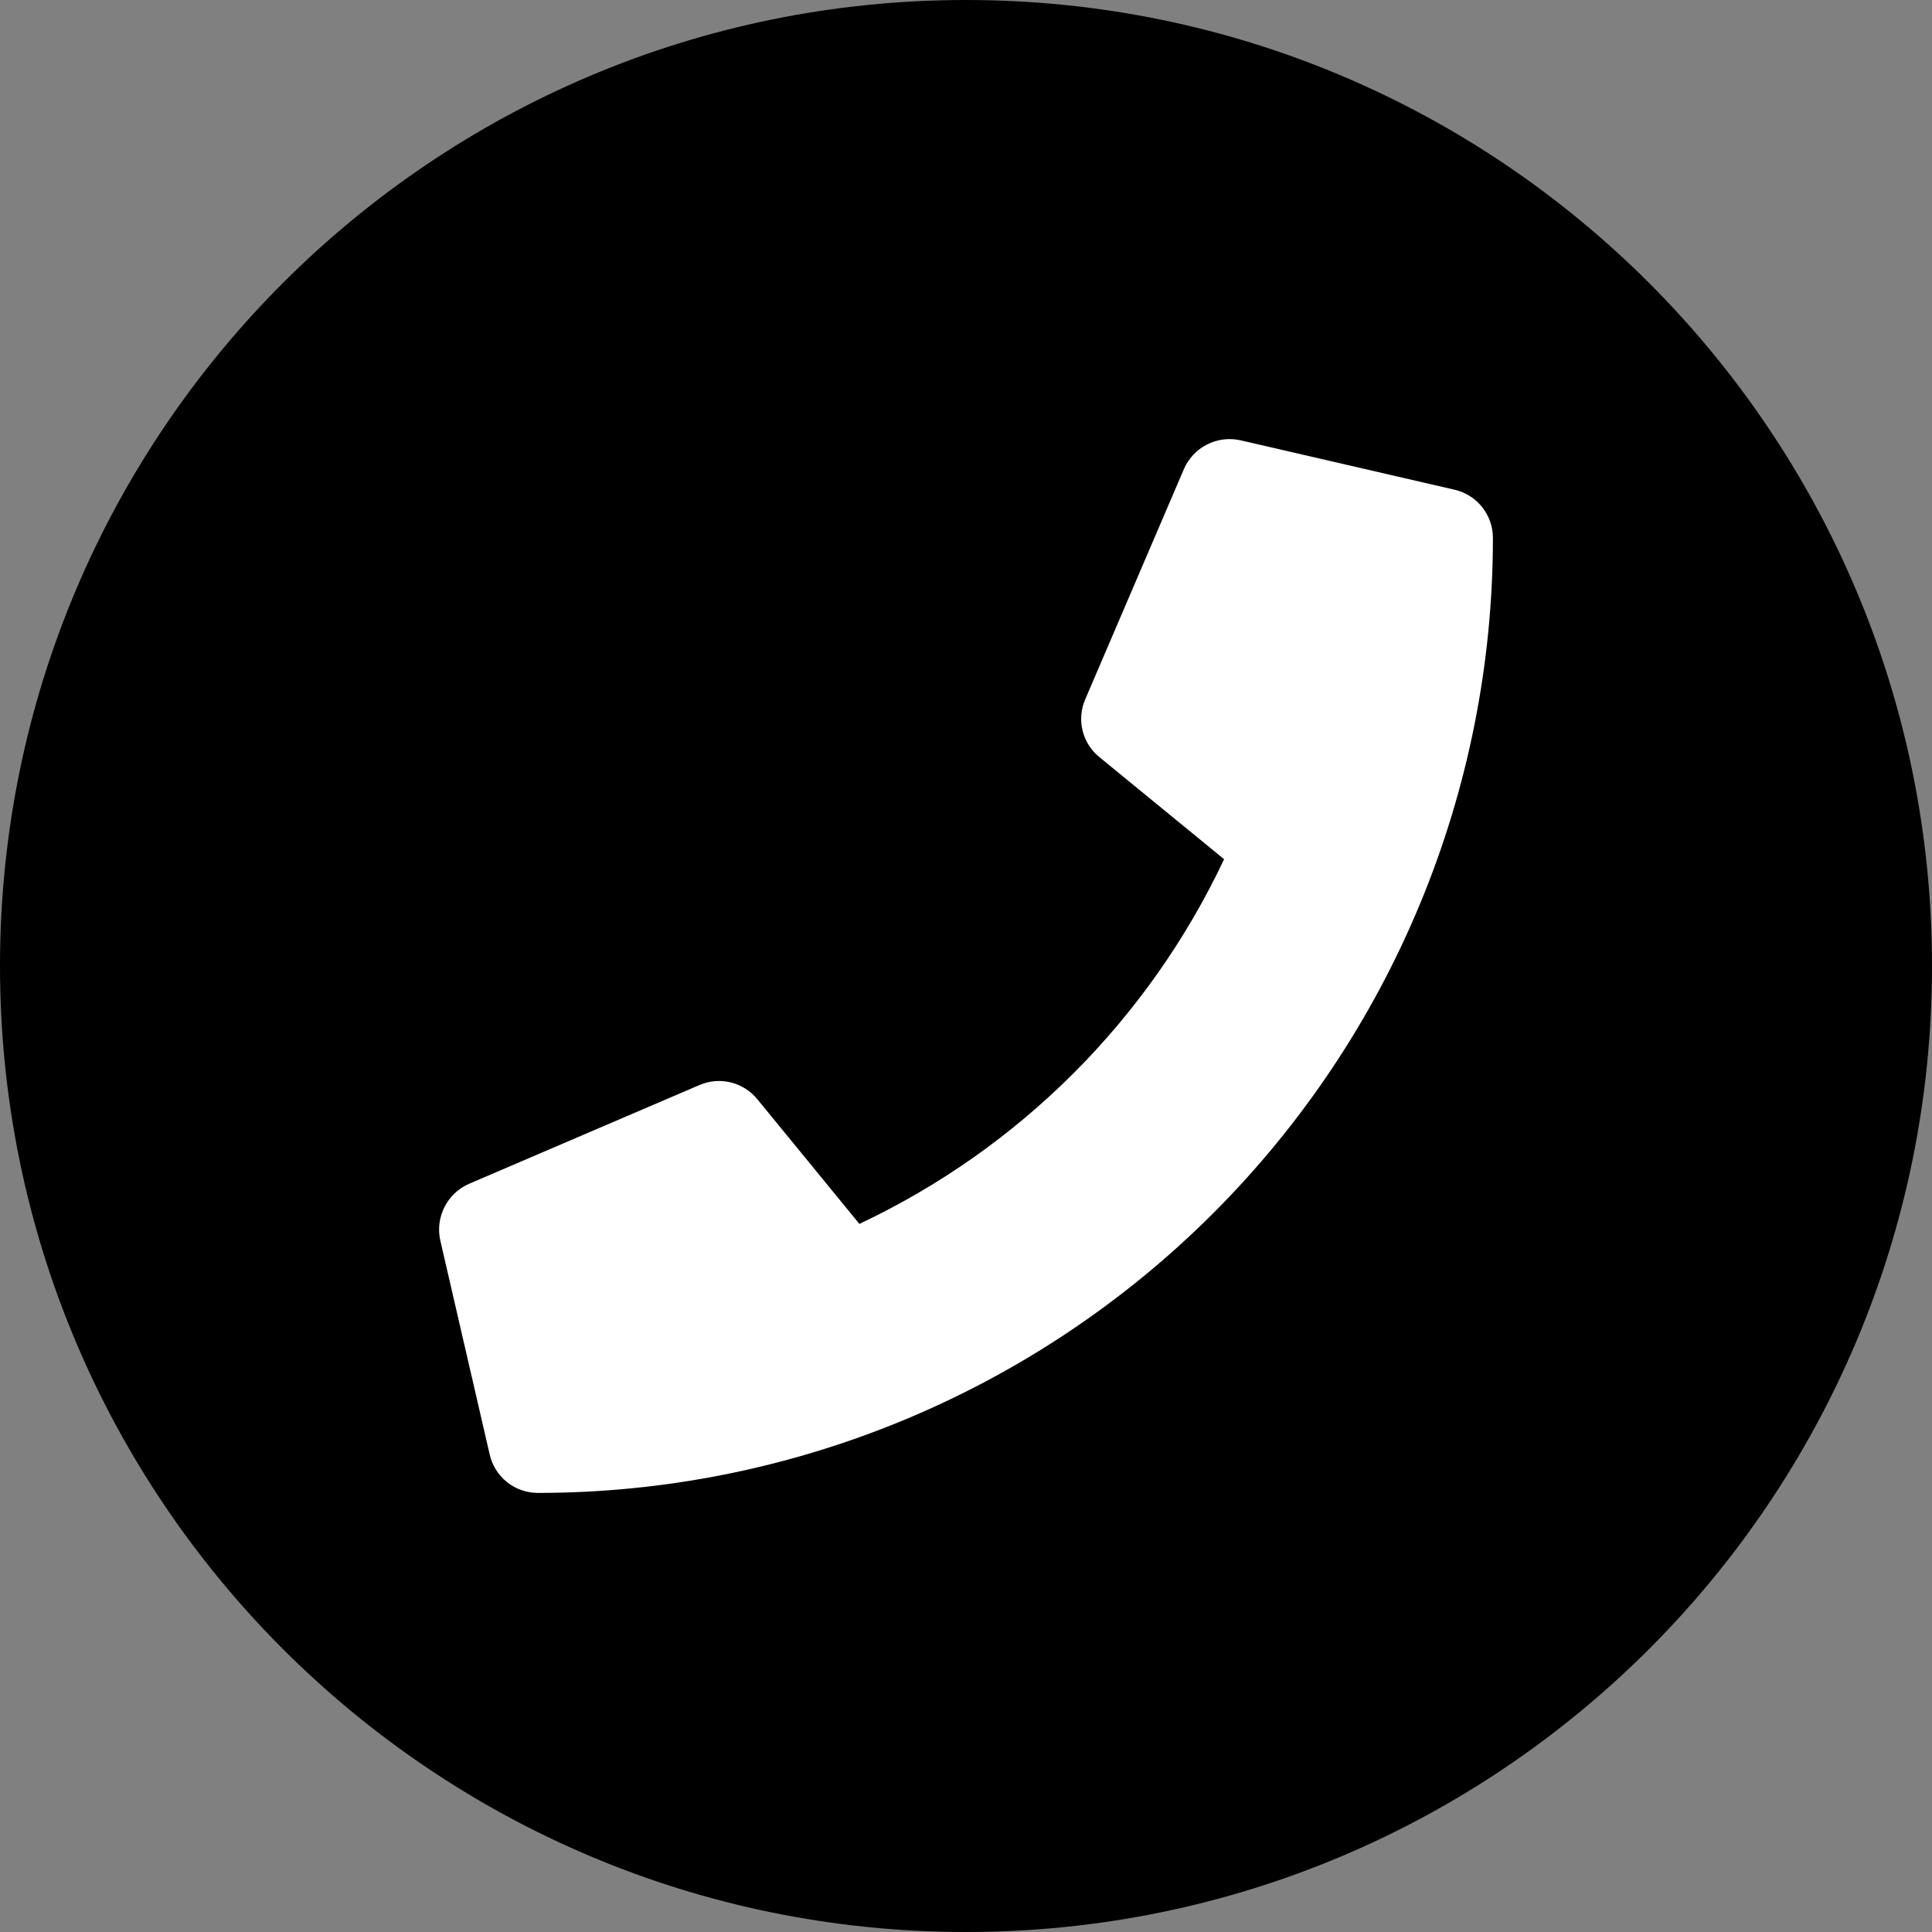 <svg width="66" height="66" viewBox="0 0 66 66" fill="none" xmlns="http://www.w3.org/2000/svg">
<rect x="0" y="0" width="66" height="66" fill="#808080" stroke="none"/>
<path d="M33 66C51.225 66 66 51.225 66 33C66 14.775 51.225 0 33 0C14.775 0 0 14.775 0 33C0 51.225 14.775 66 33 66Z" fill="black"/>
<path d="M49.692 16.73L42.38 15.042C41.994 14.955 41.59 15.004 41.237 15.183C40.884 15.361 40.604 15.657 40.446 16.019L37.071 23.895C36.926 24.232 36.896 24.606 36.983 24.961C37.071 25.316 37.272 25.633 37.556 25.864L41.817 29.352C39.236 34.825 34.831 39.23 29.358 41.81L25.87 37.549C25.638 37.266 25.321 37.065 24.966 36.977C24.61 36.89 24.236 36.92 23.9 37.064L16.027 40.439C15.662 40.598 15.365 40.878 15.185 41.232C15.005 41.587 14.954 41.993 15.042 42.38L16.73 49.692C16.815 50.064 17.025 50.396 17.324 50.634C17.622 50.871 17.993 51 18.375 51C22.659 51.001 26.902 50.157 30.86 48.518C34.819 46.878 38.416 44.475 41.445 41.446C44.475 38.416 46.878 34.819 48.517 30.861C50.157 26.902 51 22.66 51 18.375C51 17.993 50.871 17.623 50.633 17.324C50.396 17.025 50.064 16.816 49.692 16.73Z" fill="white"/>
</svg>

